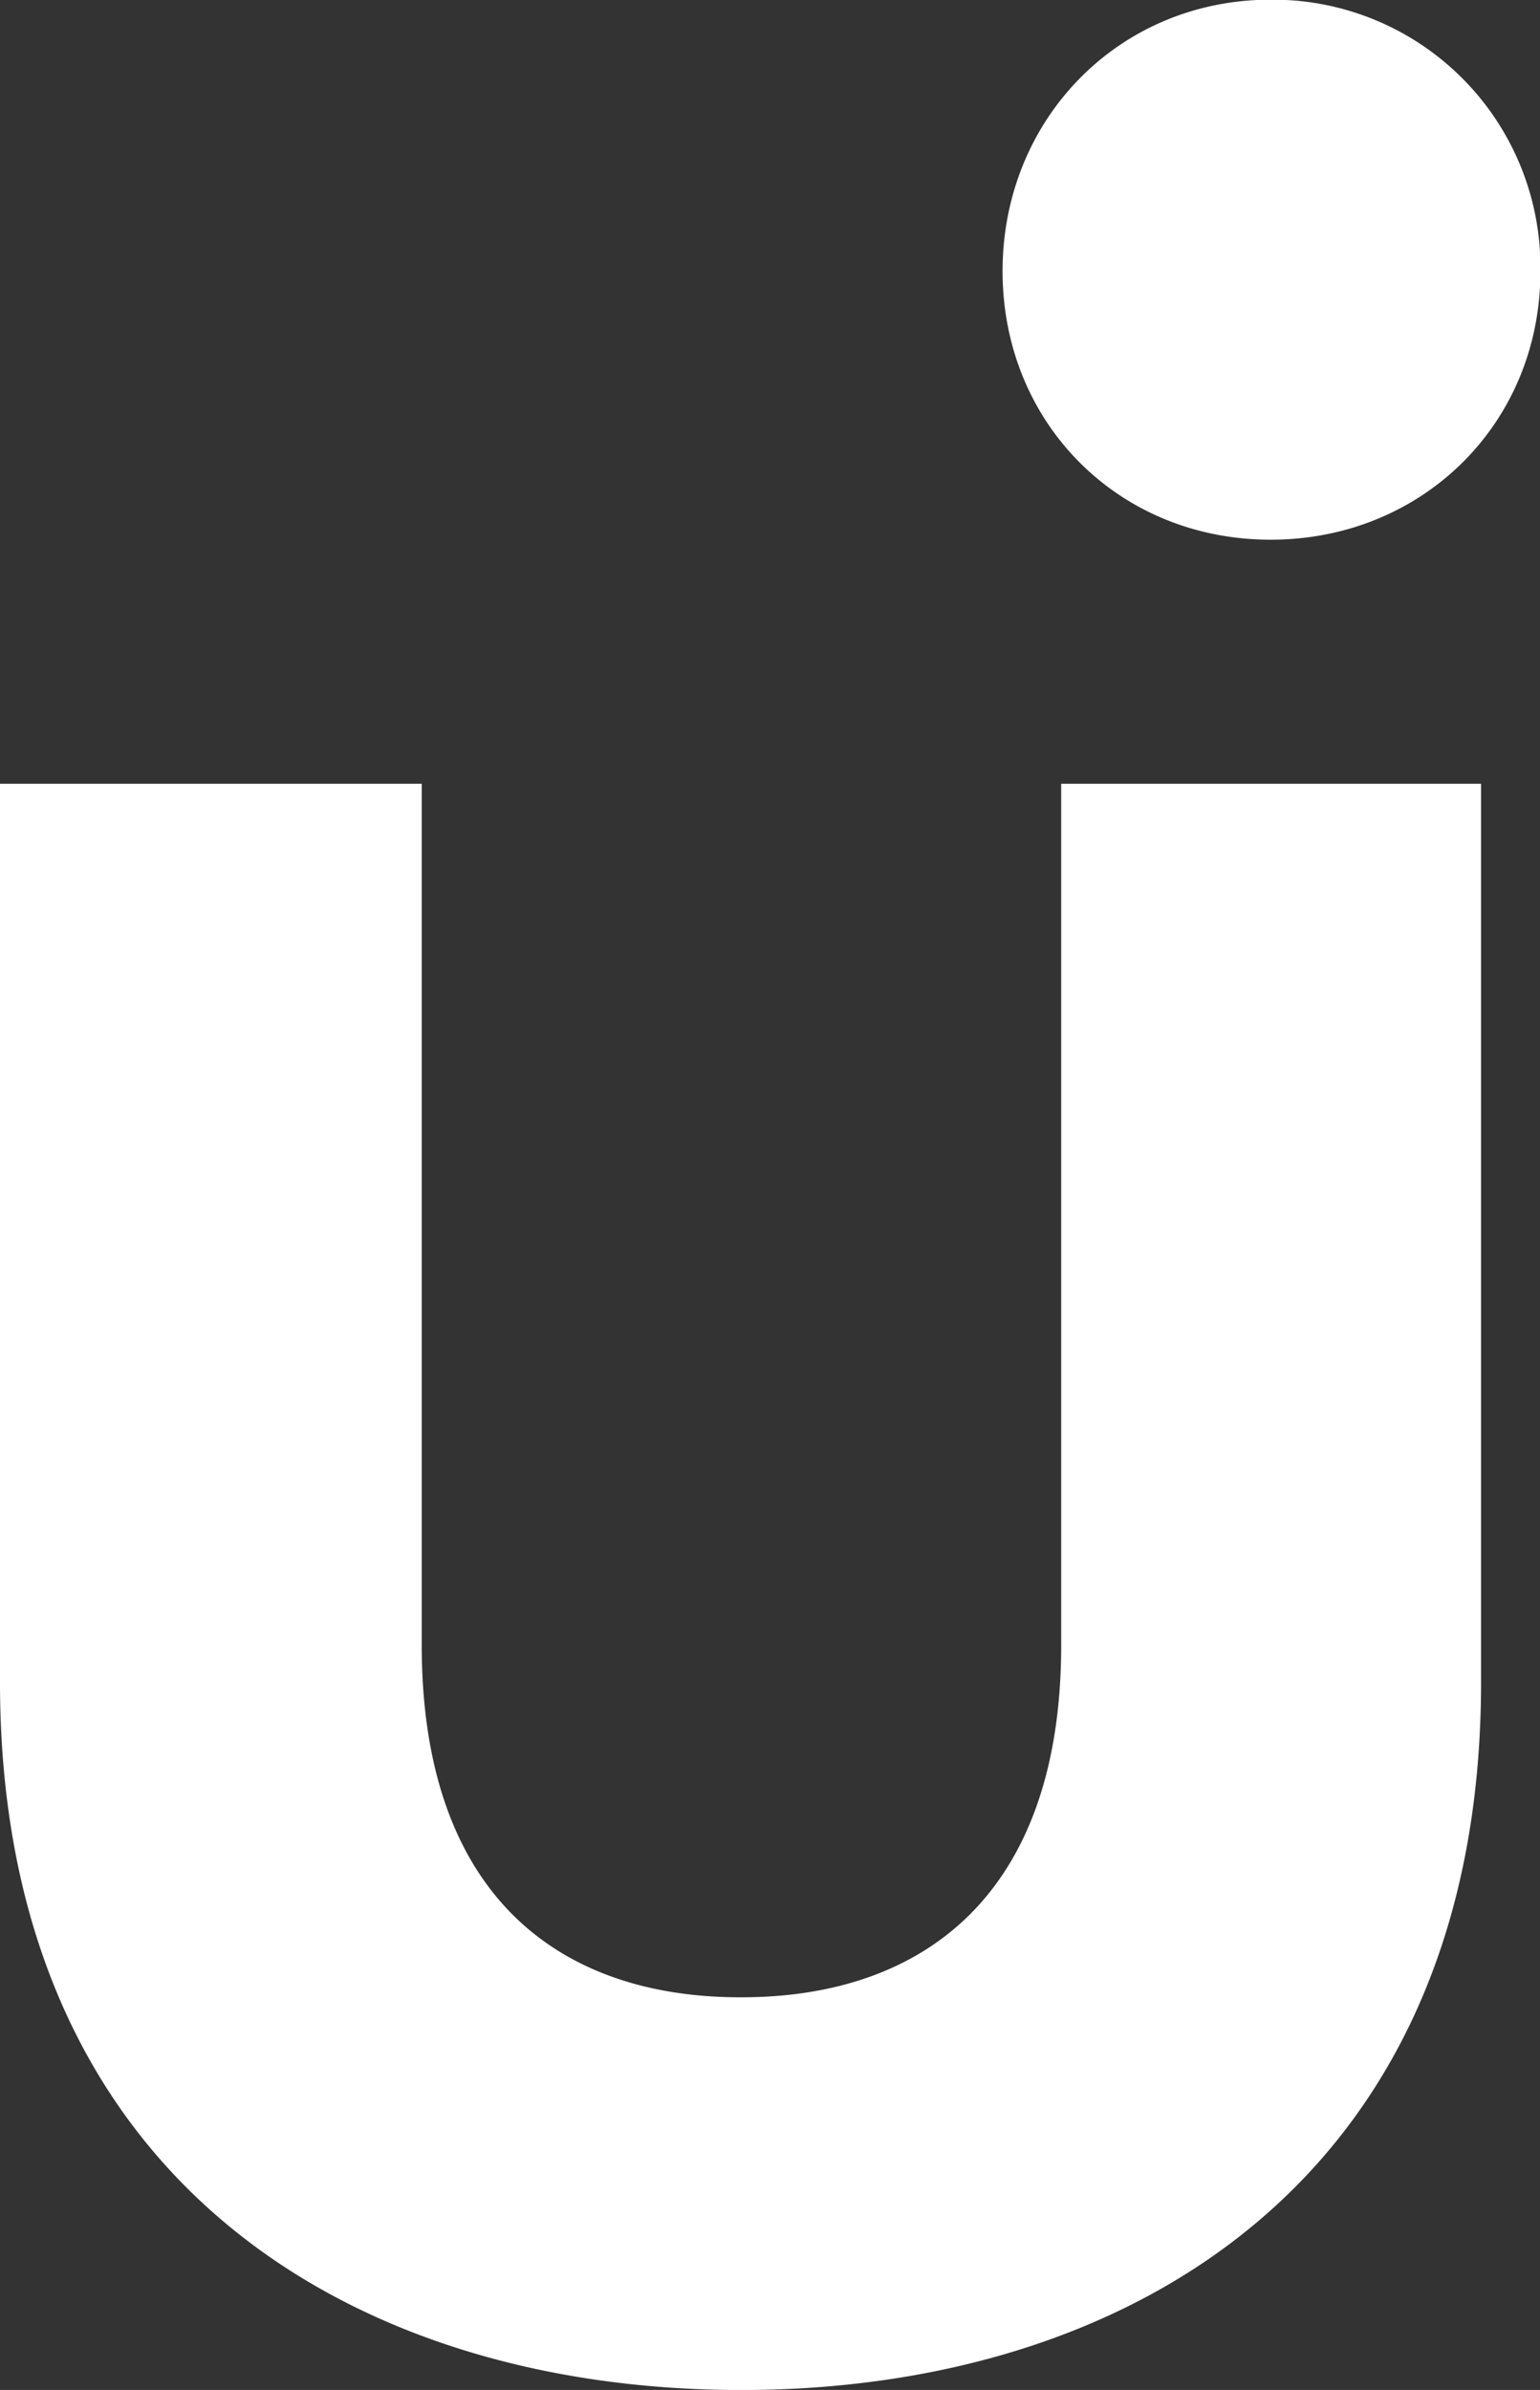<svg xmlns="http://www.w3.org/2000/svg" id="Layer_1" data-name="Layer 1" viewBox="0 0 190.47 295.45">
    <rect x="0" y="0" width="190.47" height="295.45" fill="#333333" stroke="none"/>
    <defs>
        <style>
            .cls-1{fill:#fff}
        </style>
    </defs>
    <path d="M240.09 283.4c0 31-17.18 43.55-39.55 43.55C178 327 161 314.37 161 283.4V176.93h-52.16V288c0 61.13 43.15 87.5 91.69 87.5 48.34 0 91.49-26.37 91.49-87.5V176.93h-51.93zM266 146.76c18.78 0 33.36-14.38 33.36-33.16A33.09 33.09 0 0 0 266 80c-18.78 0-33.16 14.78-33.16 33.56s14.34 33.2 33.16 33.2z" class="cls-1" transform="translate(-108.84 -80.04)"/>
</svg>
